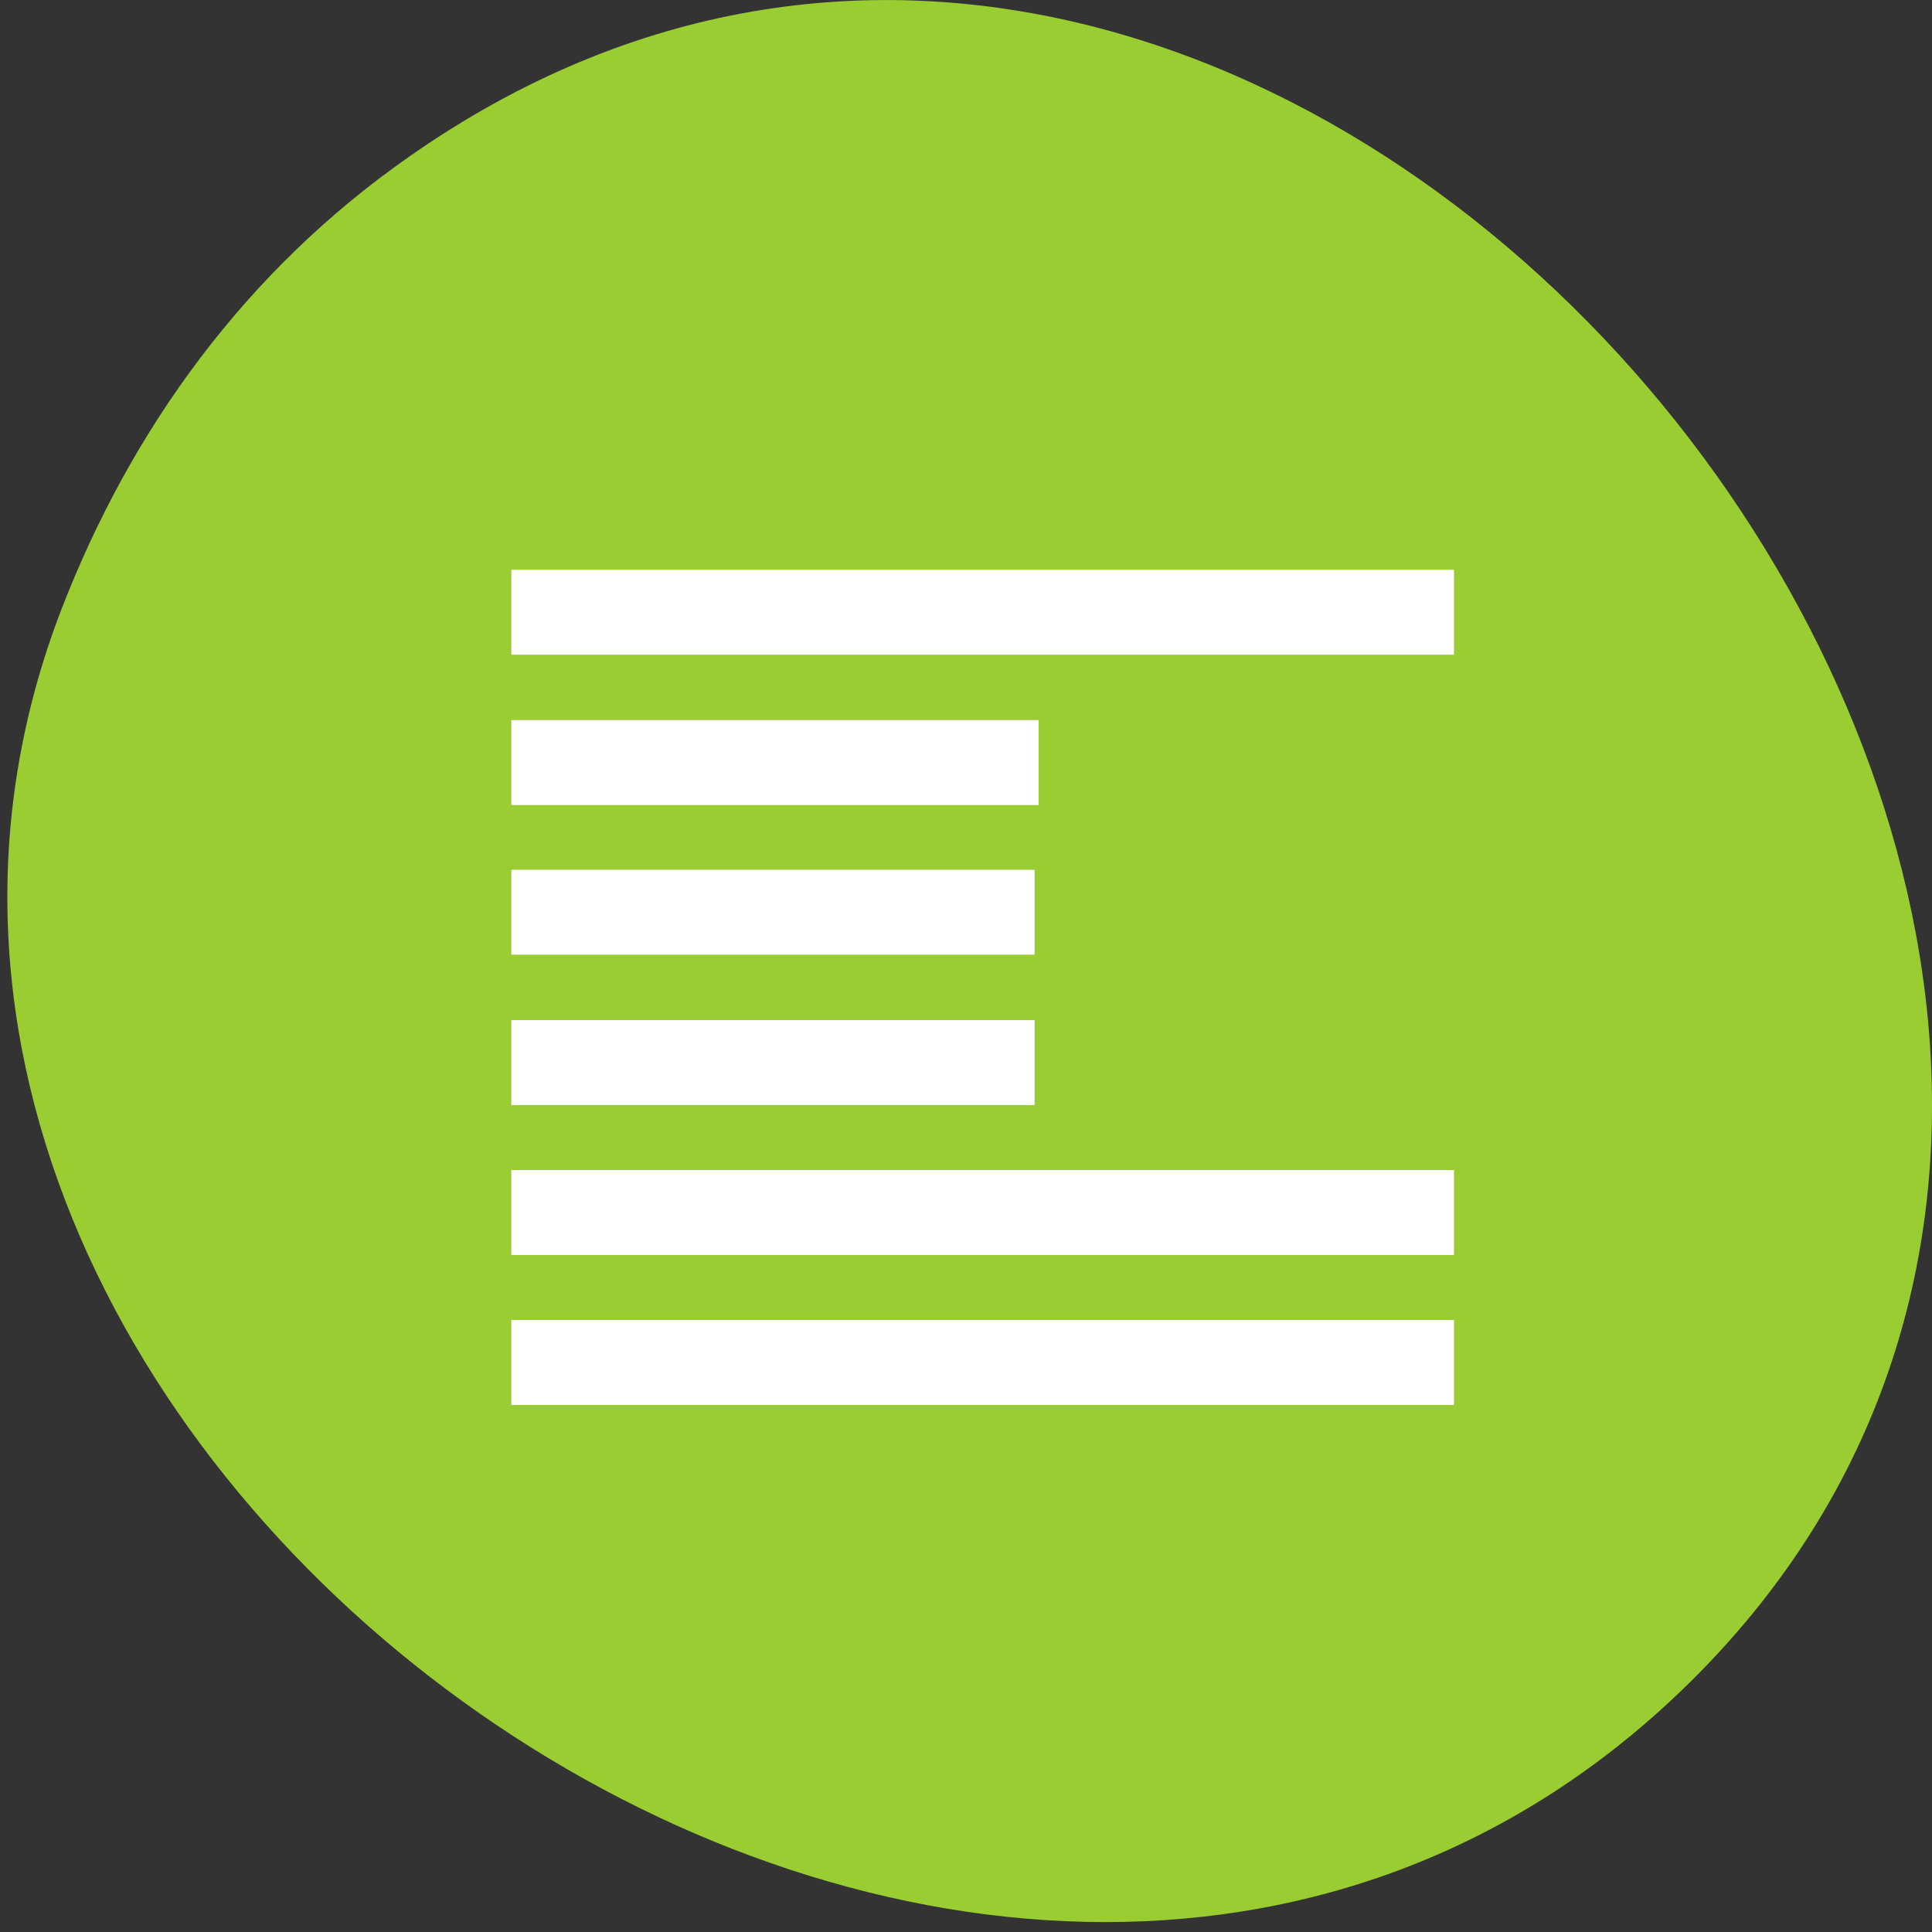 
<svg xmlns="http://www.w3.org/2000/svg" xmlns:xlink="http://www.w3.org/1999/xlink" width="24px" height="24px" viewBox="0 0 24 24" version="1.1">
<rect x="0" y="0" width="24" height="24" fill="#333333" stroke="none"/>
<g id="surface1">
<path style=" stroke:none;fill-rule:nonzero;fill:rgb(60.392%,80.392%,19.608%);fill-opacity:1;" d="M 5.094 1.938 C 16.203 -5.828 30.141 11.656 21.086 20.805 C 12.555 29.418 -3.375 18.281 0.766 7.562 C 1.633 5.324 3.055 3.359 5.094 1.938 Z M 5.094 1.938 "/>
<path style=" stroke:none;fill-rule:nonzero;fill:rgb(100%,100%,100%);fill-opacity:1;" d="M 6.352 16.398 L 18.062 16.398 L 18.062 17.453 L 6.352 17.453 Z M 6.352 16.398 "/>
<path style=" stroke:none;fill-rule:nonzero;fill:rgb(100%,100%,100%);fill-opacity:1;" d="M 6.352 14.535 L 18.062 14.535 L 18.062 15.59 L 6.352 15.59 Z M 6.352 14.535 "/>
<path style=" stroke:none;fill-rule:nonzero;fill:rgb(100%,100%,100%);fill-opacity:1;" d="M 6.352 12.672 L 12.852 12.672 L 12.852 13.727 L 6.352 13.727 Z M 6.352 12.672 "/>
<path style=" stroke:none;fill-rule:nonzero;fill:rgb(100%,100%,100%);fill-opacity:1;" d="M 6.352 10.805 L 12.852 10.805 L 12.852 11.859 L 6.352 11.859 Z M 6.352 10.805 "/>
<path style=" stroke:none;fill-rule:nonzero;fill:rgb(100%,100%,100%);fill-opacity:1;" d="M 6.352 8.945 L 12.902 8.945 L 12.902 10 L 6.352 10 Z M 6.352 8.945 "/>
<path style=" stroke:none;fill-rule:nonzero;fill:rgb(100%,100%,100%);fill-opacity:1;" d="M 6.352 7.078 L 18.062 7.078 L 18.062 8.133 L 6.352 8.133 Z M 6.352 7.078 "/>
</g>
</svg>
